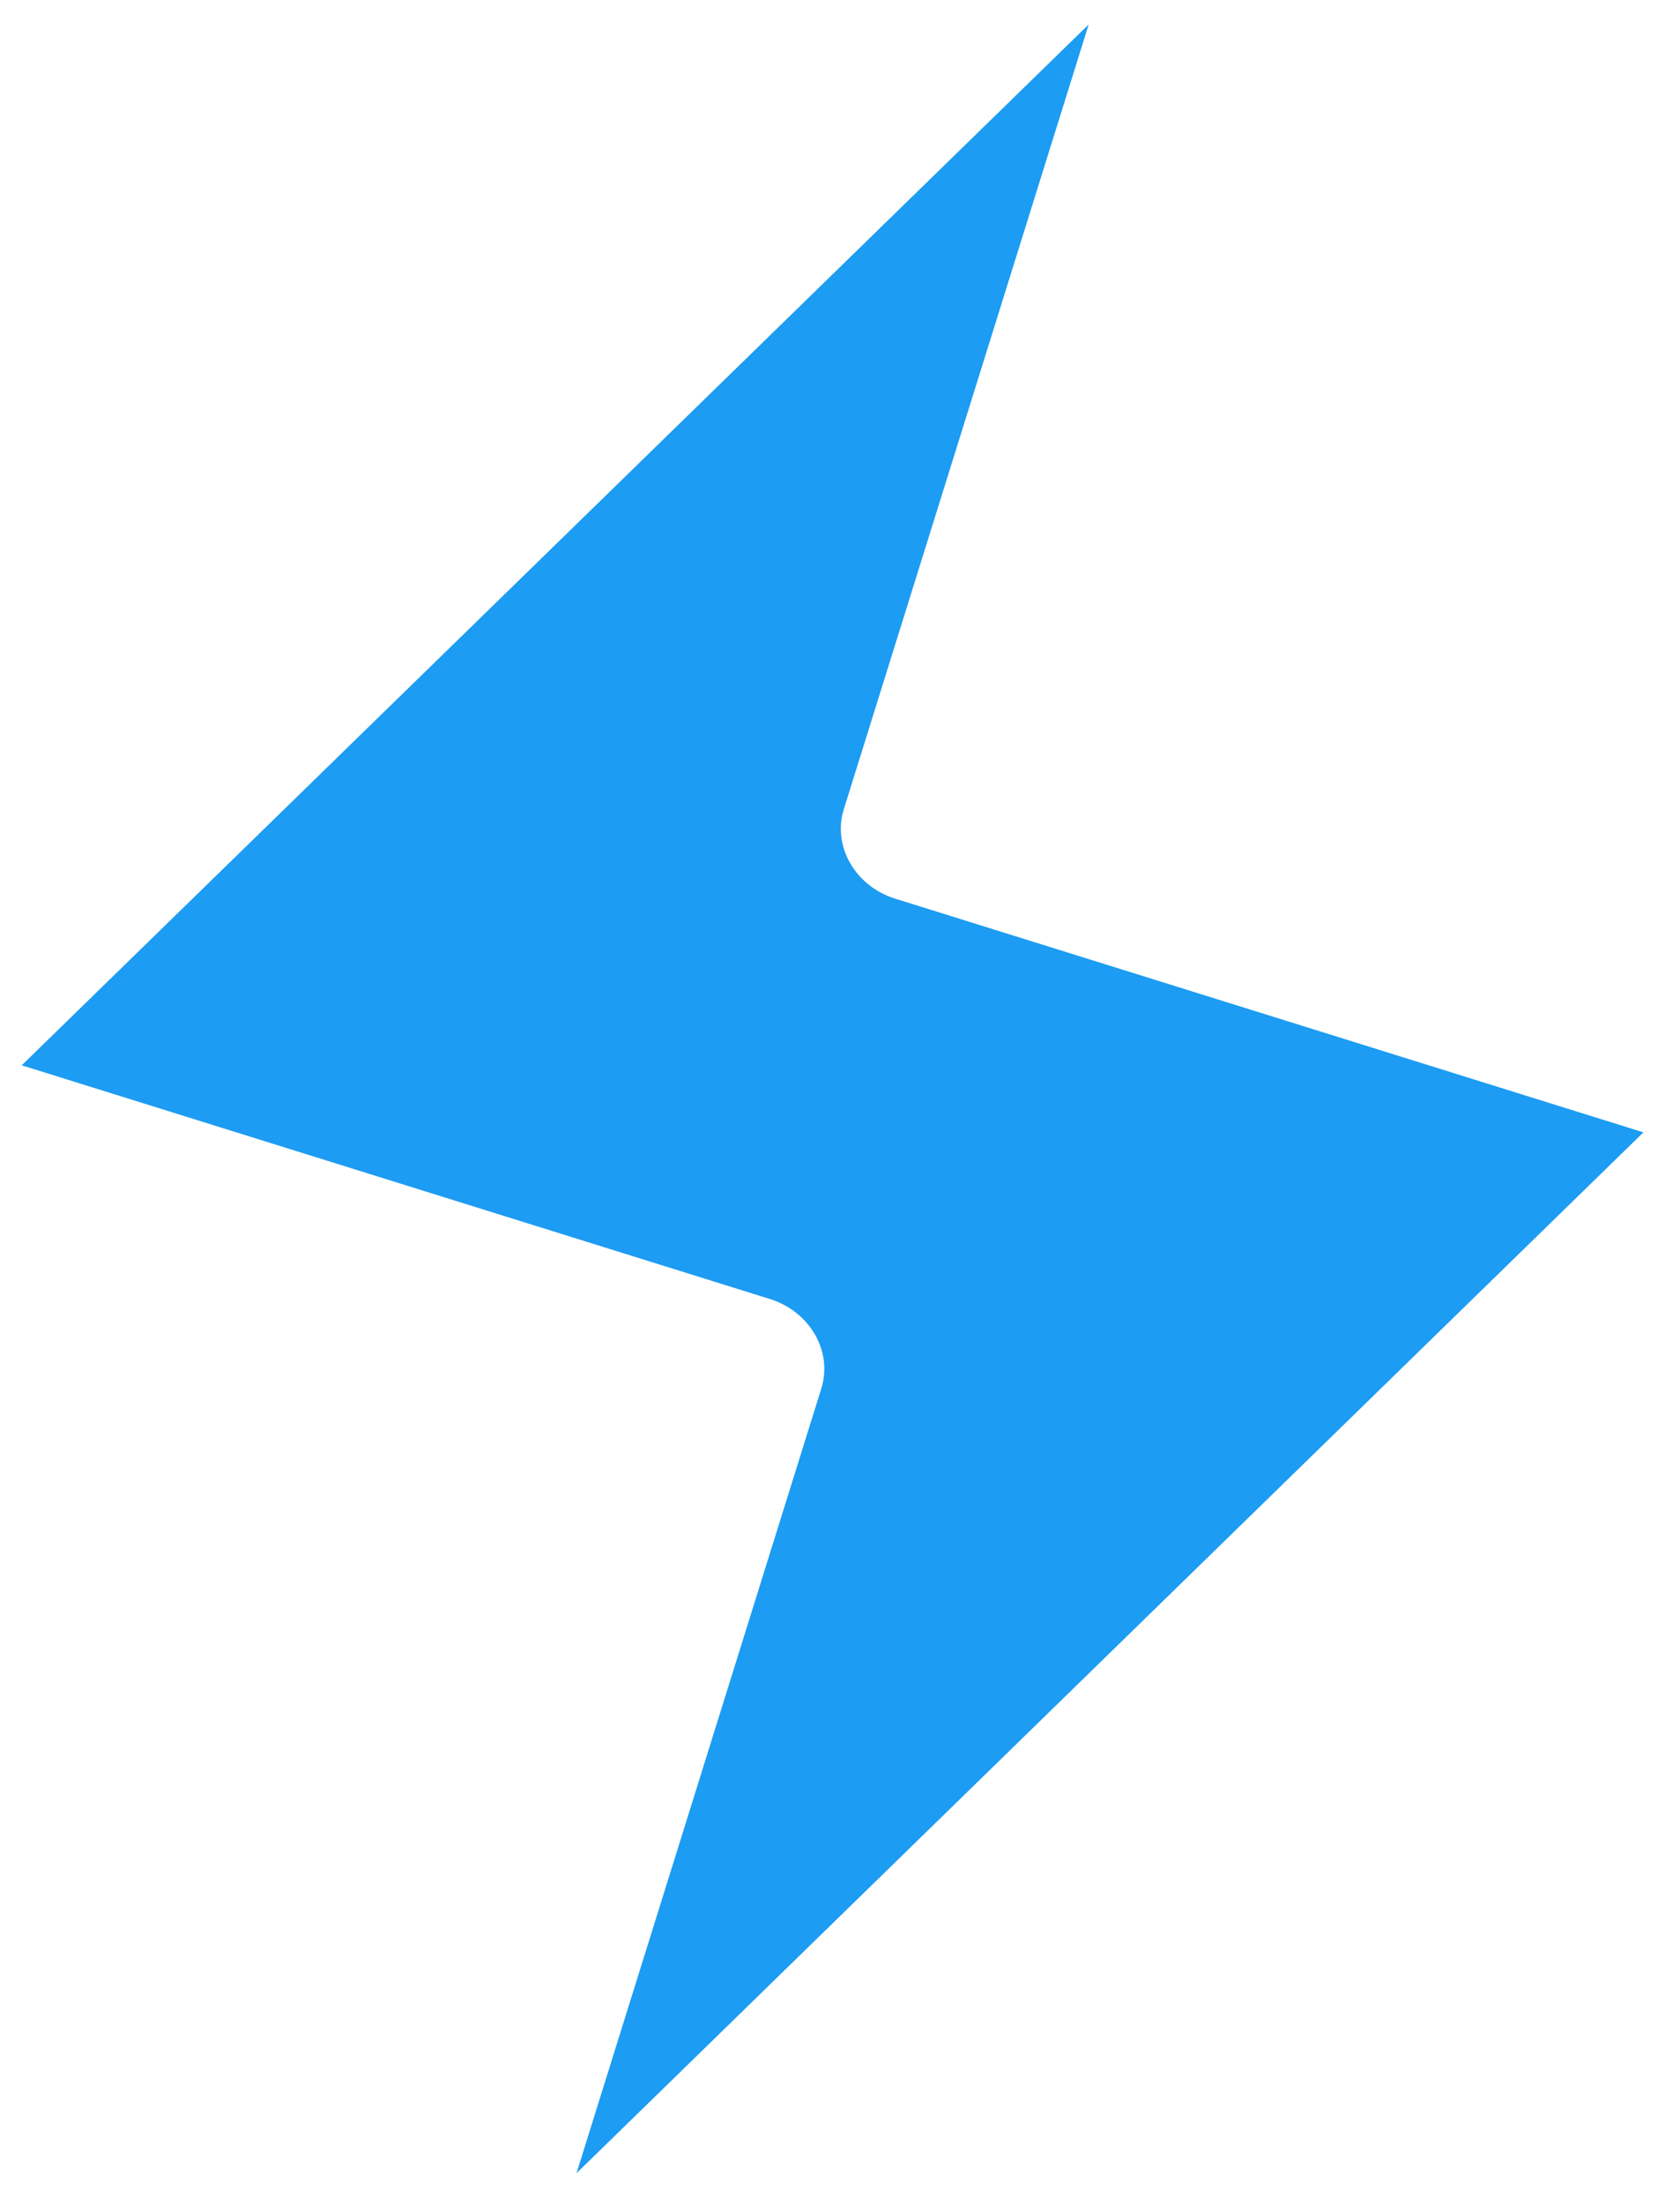 <svg width="45" height="59" viewBox="0 0 45 59" fill="none" xmlns="http://www.w3.org/2000/svg">
<path d="M22.601 21.668L29.161 0.655L0.582 28.52L20.628 34.778C21.14 34.938 21.572 35.279 21.83 35.728C22.088 36.176 22.149 36.694 22.001 37.168L15.442 58.18L44.02 30.315L23.974 24.057C23.462 23.897 23.03 23.556 22.772 23.108C22.515 22.659 22.453 22.141 22.601 21.668Z" fill="#1C9CF2"/>
</svg>
